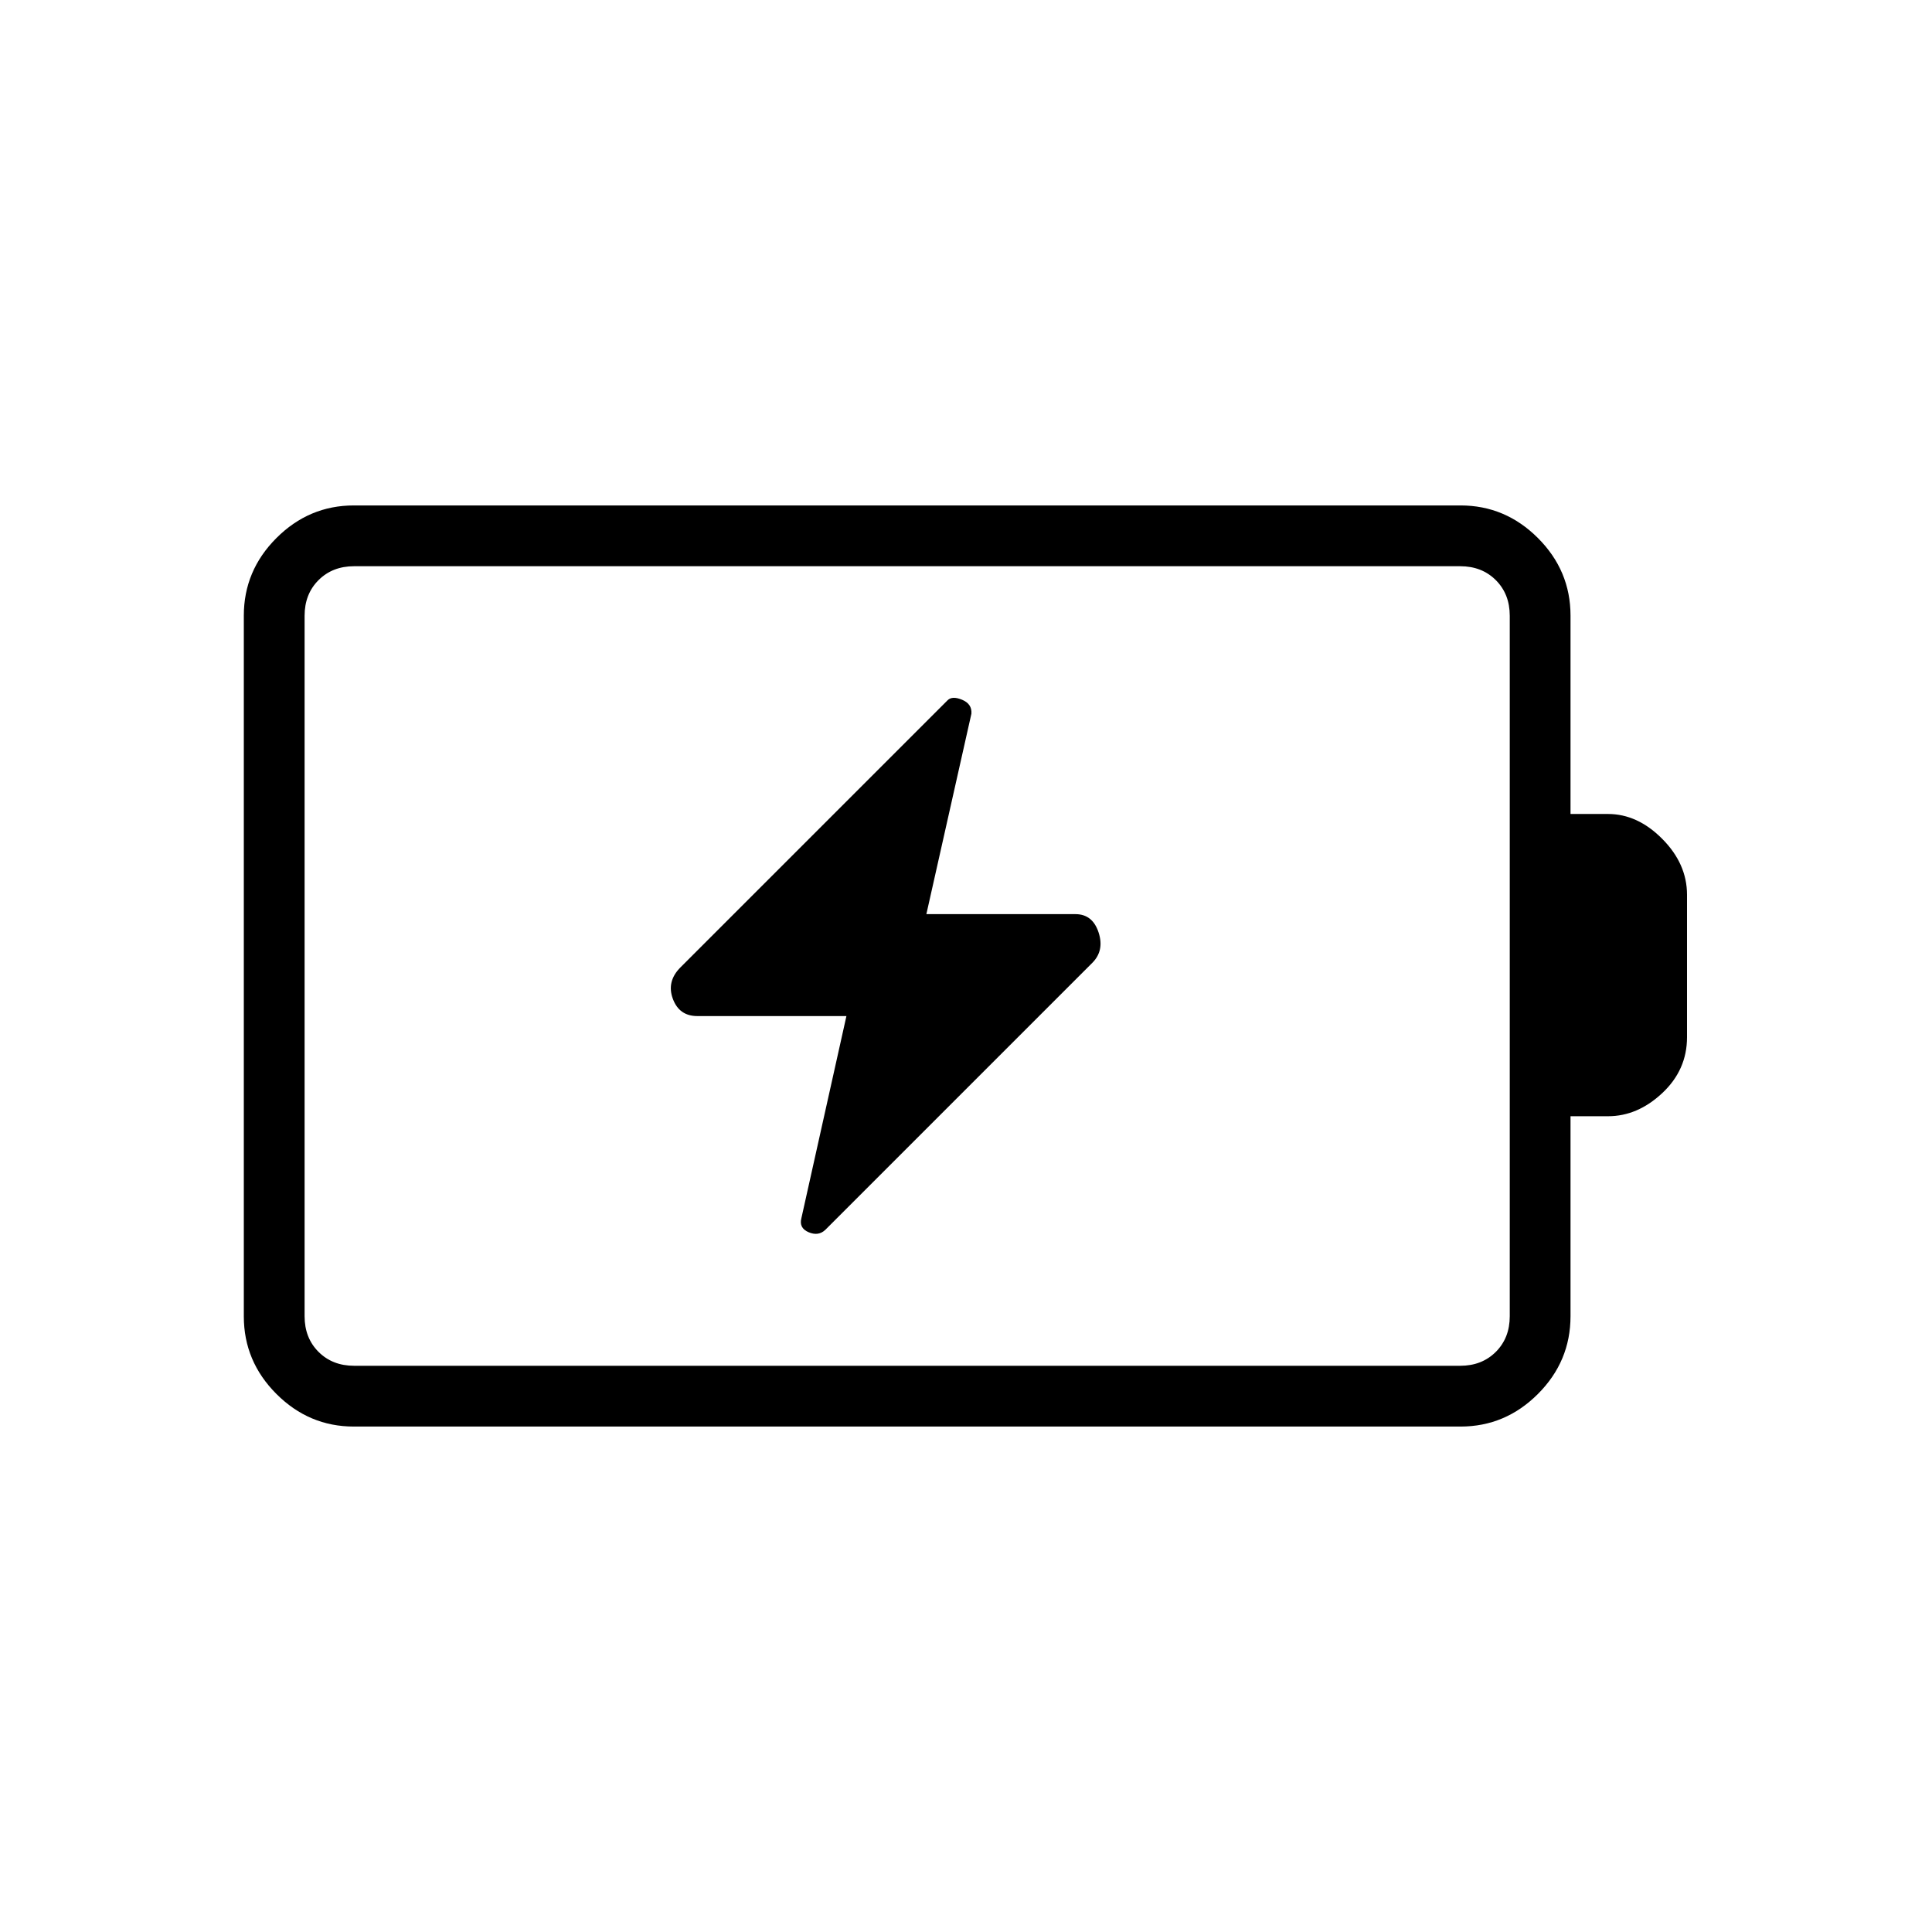 <svg xmlns="http://www.w3.org/2000/svg" height="48" viewBox="0 -960 960 960" width="48"><path d="m420.58-455.12-22.39 100.5q-1.23 4.83 3.6 6.9 4.82 2.07 8.25-1.13l132.69-132.69q6.12-6.11 3.14-15.17-2.99-9.06-11.49-9.06h-74.07l22.38-99.61q.35-4.83-4.59-6.9-4.95-2.07-7.26.25L338.15-479.35q-7 7-3.83 15.62 3.16 8.61 12.18 8.61h74.08ZM175.96-281.35h549.62q10.77 0 17.69-6.92 6.92-6.92 6.92-17.69v-348.08q0-10.77-6.92-17.69-6.92-6.92-17.69-6.92H175.96q-10.77 0-17.69 6.92-6.92 6.92-6.92 17.69v348.08q0 10.77 6.92 17.69 6.92 6.92 17.69 6.92Zm-.14 30.2q-22.27 0-38.47-16.2t-16.2-38.57v-348.16q0-22.37 16.2-38.57t38.47-16.2h549.9q22.27 0 38.47 16.2 16.19 16.2 16.19 38.54v98.57H799q14.7 0 26.98 12.39 12.29 12.38 12.29 27.77v70.76q0 16.25-12.29 27.76-12.28 11.51-26.98 11.51h-18.62v99.36q0 22.44-16.19 38.64-16.2 16.2-38.47 16.2h-549.9Zm-24.47-30.2v-397.3 397.3Z"/></svg>